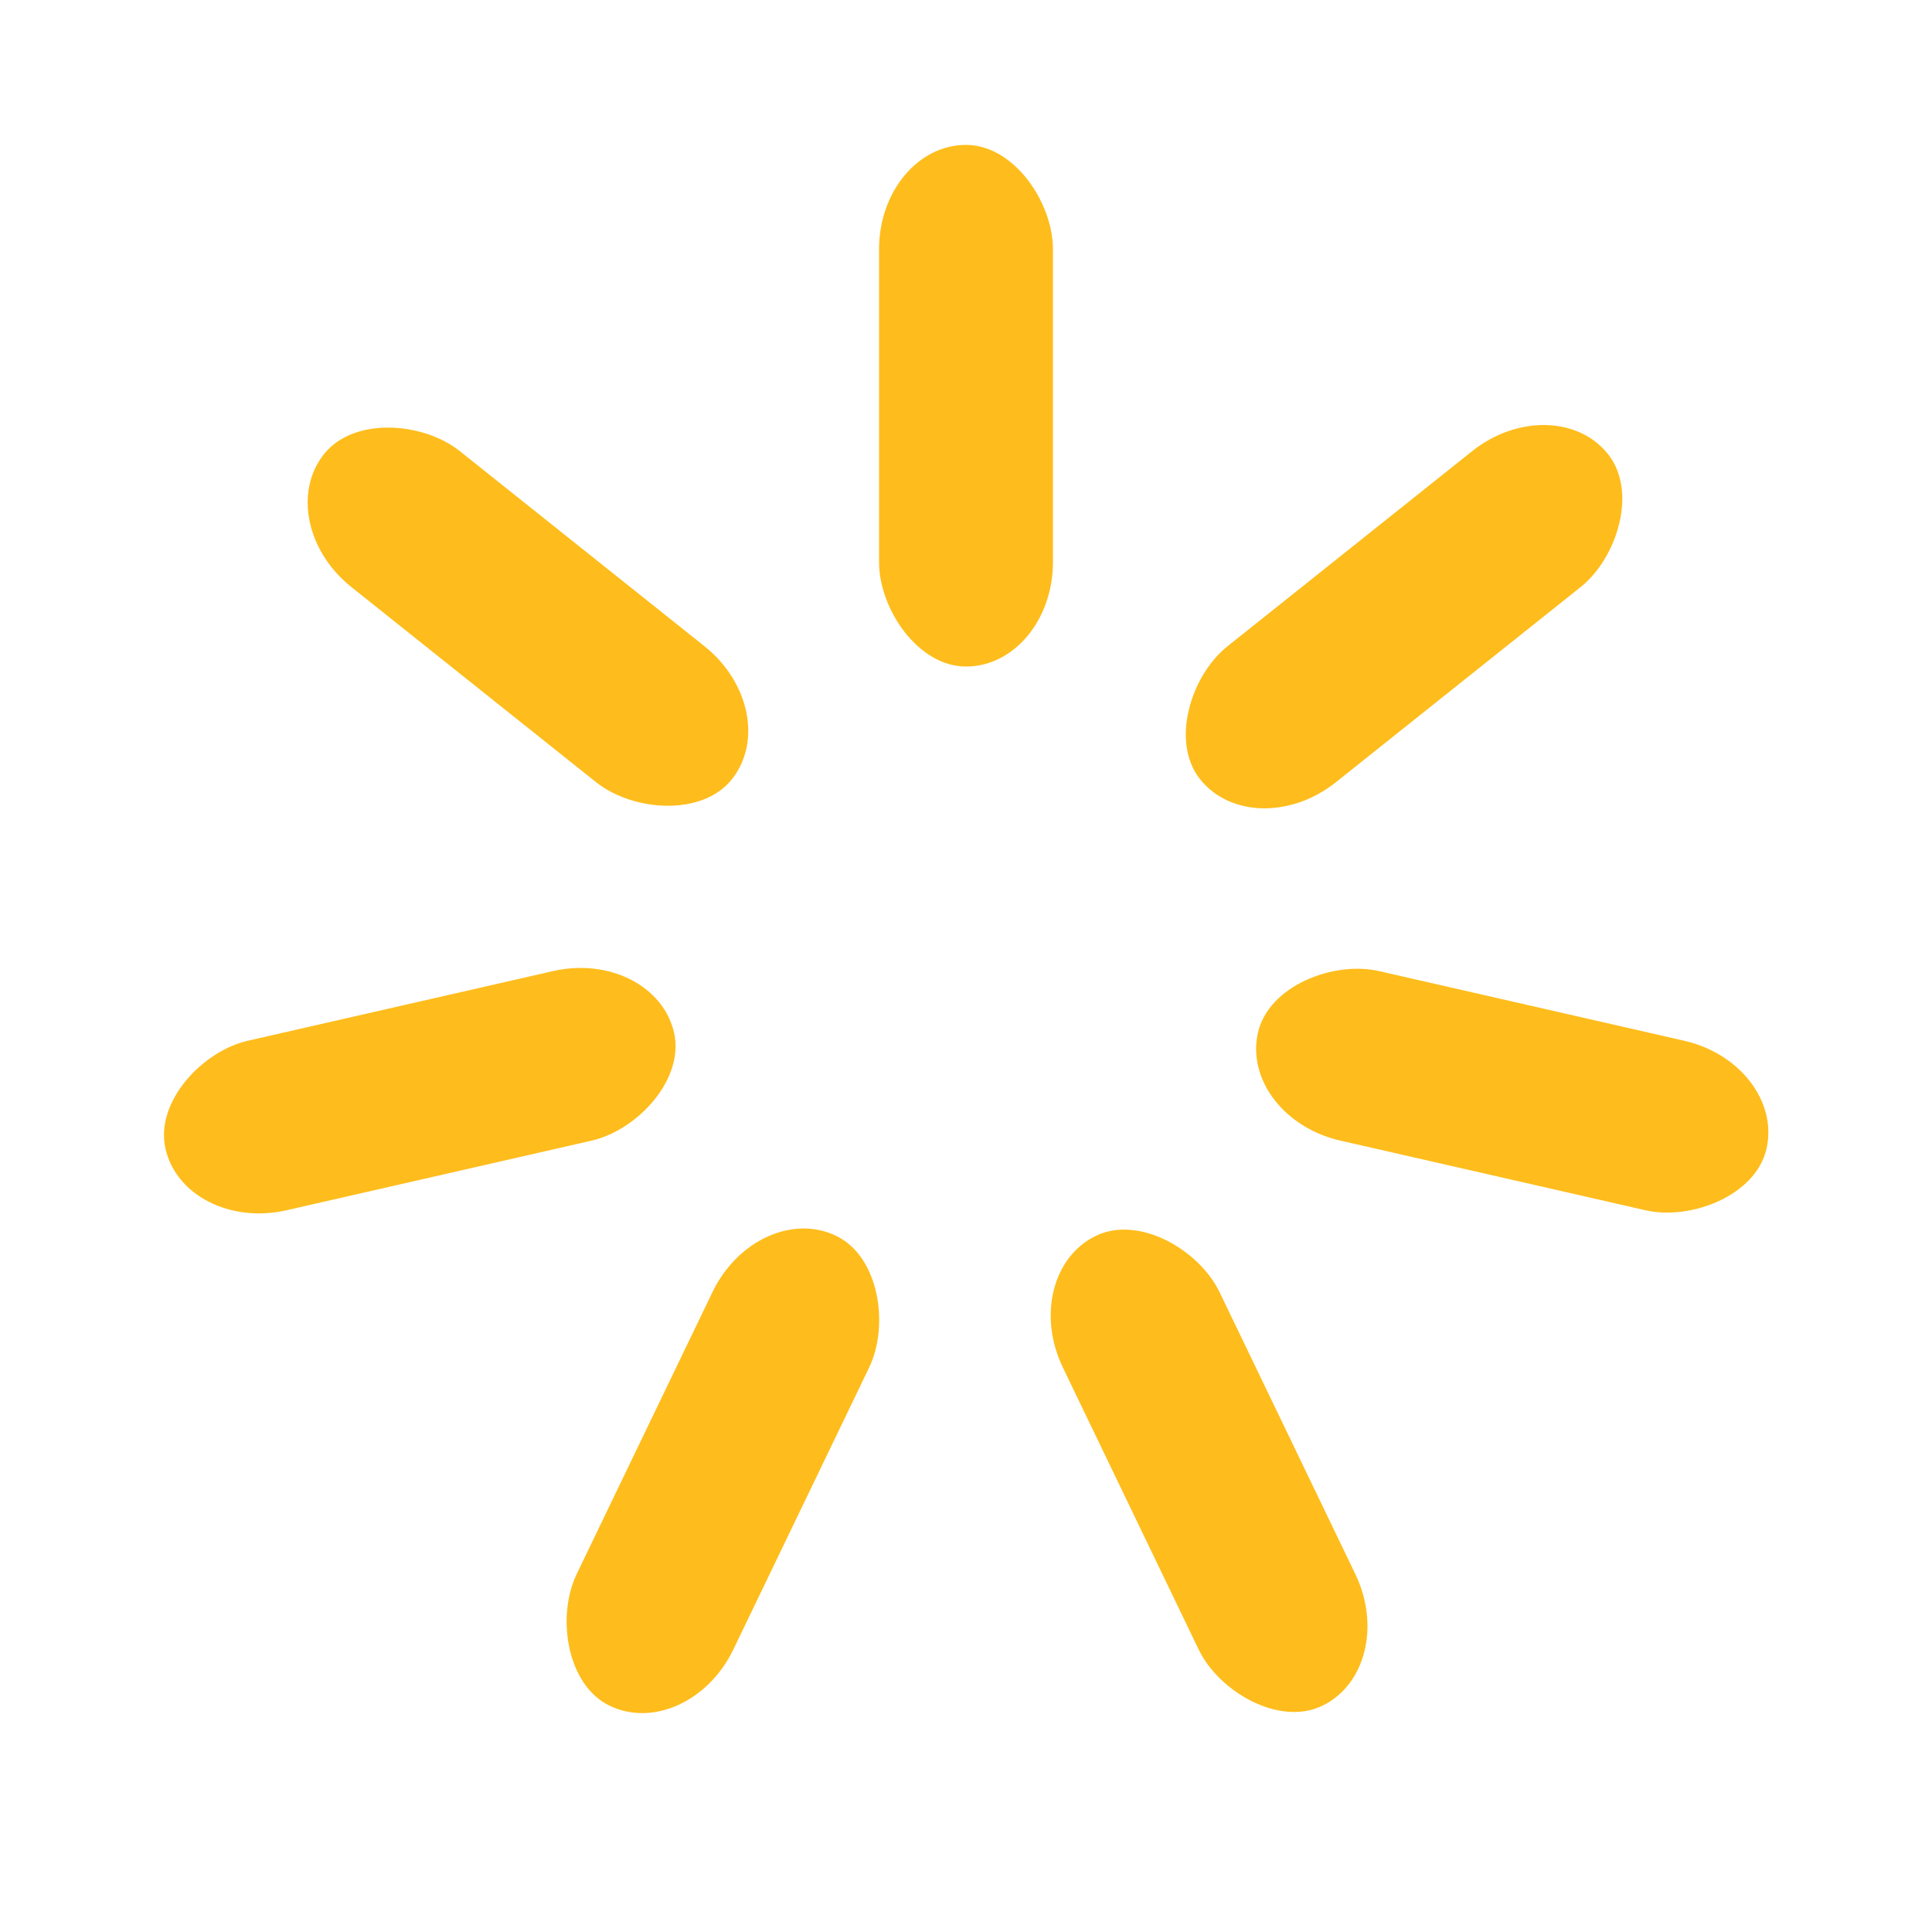 <?xml version="1.0" encoding="utf-8"?>
<svg xmlns="http://www.w3.org/2000/svg" xmlns:xlink="http://www.w3.org/1999/xlink" style="margin: auto; background: none; display: block; shape-rendering: auto;" width="200px" height="200px" viewBox="0 0 100 100" preserveAspectRatio="xMidYMid">
<g transform="rotate(0 50 50)">
  <rect x="45.5" y="7.5" rx="4.5" ry="5.4" width="9" height="27" fill="#febd1c">
    <animate attributeName="opacity" values="1;0" keyTimes="0;1" dur="0.8s" begin="-0.686s" repeatCount="indefinite"></animate>
  </rect>
</g><g transform="rotate(51.429 50 50)">
  <rect x="45.5" y="7.5" rx="4.5" ry="5.4" width="9" height="27" fill="#febd1c">
    <animate attributeName="opacity" values="1;0" keyTimes="0;1" dur="0.8s" begin="-0.571s" repeatCount="indefinite"></animate>
  </rect>
</g><g transform="rotate(102.857 50 50)">
  <rect x="45.5" y="7.5" rx="4.5" ry="5.4" width="9" height="27" fill="#febd1c">
    <animate attributeName="opacity" values="1;0" keyTimes="0;1" dur="0.8s" begin="-0.457s" repeatCount="indefinite"></animate>
  </rect>
</g><g transform="rotate(154.286 50 50)">
  <rect x="45.5" y="7.5" rx="4.5" ry="5.4" width="9" height="27" fill="#febd1c">
    <animate attributeName="opacity" values="1;0" keyTimes="0;1" dur="0.8s" begin="-0.343s" repeatCount="indefinite"></animate>
  </rect>
</g><g transform="rotate(205.714 50 50)">
  <rect x="45.5" y="7.5" rx="4.5" ry="5.4" width="9" height="27" fill="#febd1c">
    <animate attributeName="opacity" values="1;0" keyTimes="0;1" dur="0.8s" begin="-0.229s" repeatCount="indefinite"></animate>
  </rect>
</g><g transform="rotate(257.143 50 50)">
  <rect x="45.5" y="7.5" rx="4.5" ry="5.4" width="9" height="27" fill="#febd1c">
    <animate attributeName="opacity" values="1;0" keyTimes="0;1" dur="0.8s" begin="-0.114s" repeatCount="indefinite"></animate>
  </rect>
</g><g transform="rotate(308.571 50 50)">
  <rect x="45.5" y="7.5" rx="4.5" ry="5.4" width="9" height="27" fill="#febd1c">
    <animate attributeName="opacity" values="1;0" keyTimes="0;1" dur="0.8s" begin="0s" repeatCount="indefinite"></animate>
  </rect>
</g>
<!-- [ldio] generated by https://loading.io/ --></svg>